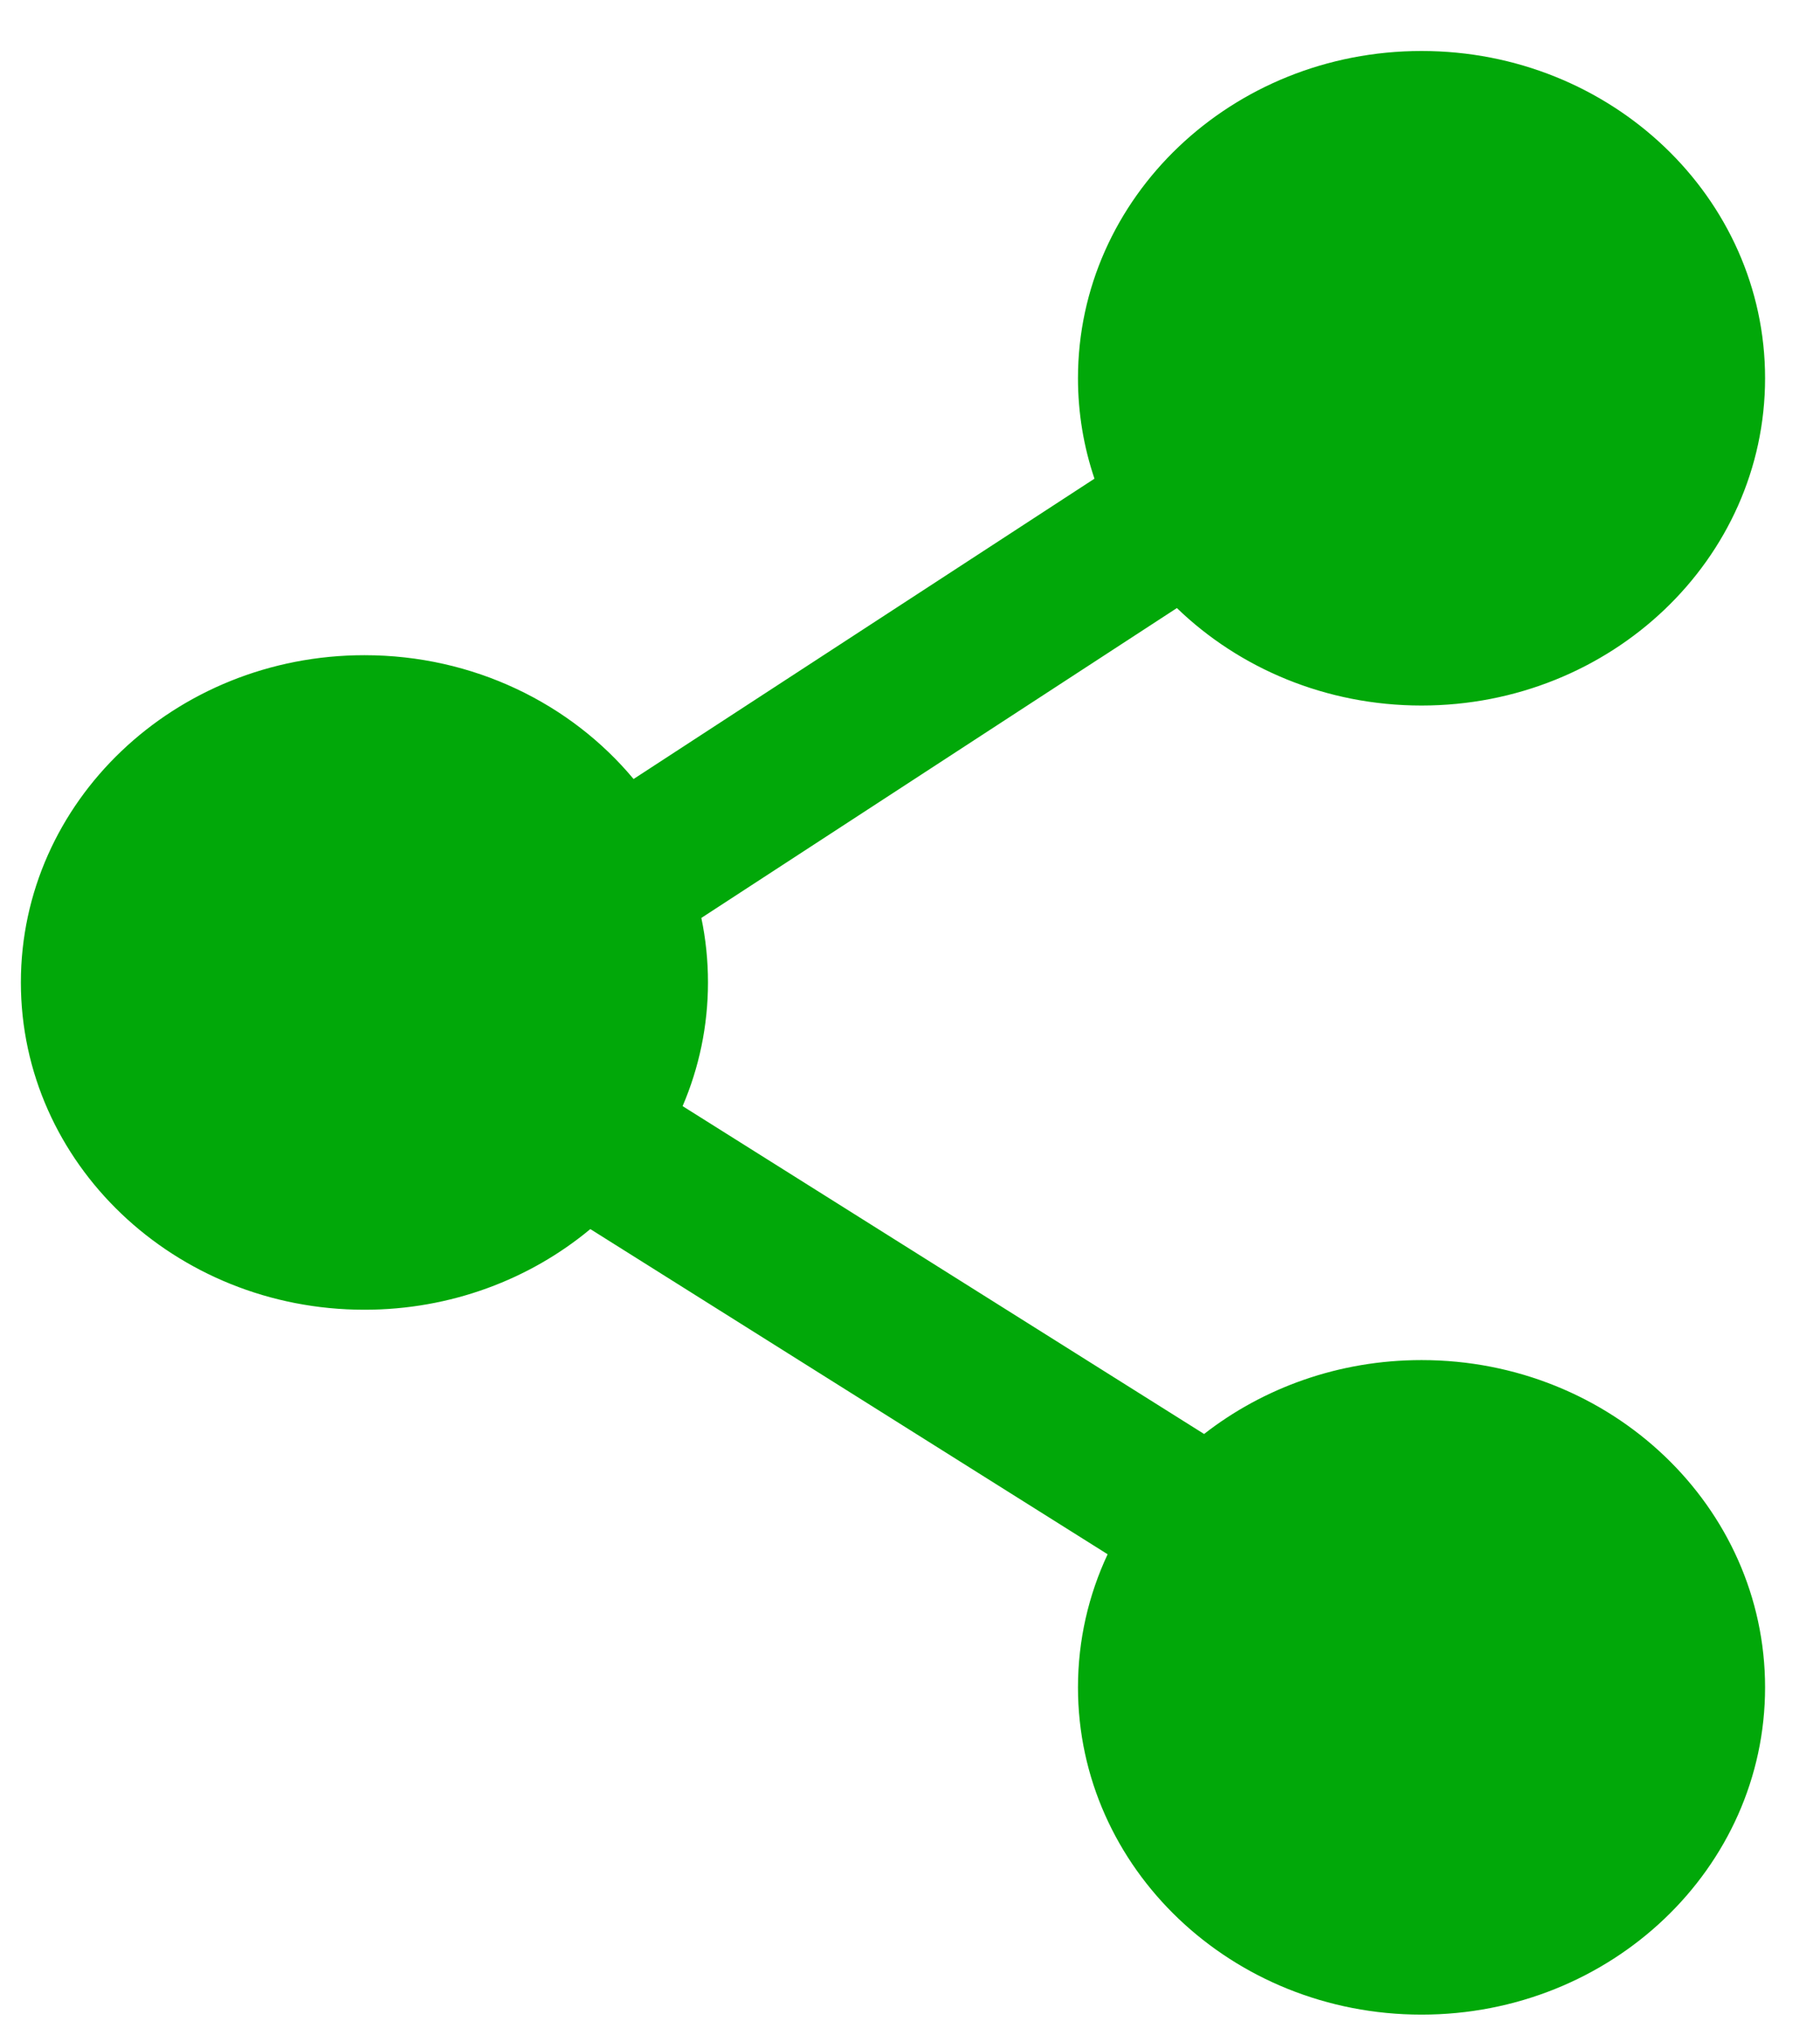 <svg width="17" height="19" viewBox="0 0 17 19" fill="none" xmlns="http://www.w3.org/2000/svg">
<path fill-rule="evenodd" clip-rule="evenodd" d="M10.069 3.531C10.069 1.844 11.506 0.476 13.278 0.476C15.05 0.476 16.487 1.844 16.487 3.531C16.487 5.219 15.05 6.587 13.278 6.587C12.383 6.587 11.574 6.238 10.993 5.677L6.551 8.57C6.592 8.765 6.613 8.966 6.613 9.172C6.613 9.58 6.529 9.97 6.376 10.327L11.247 13.388C11.8 12.957 12.507 12.698 13.278 12.698C15.05 12.698 16.487 14.066 16.487 15.754C16.487 17.441 15.05 18.809 13.278 18.809C11.506 18.809 10.069 17.441 10.069 15.754C10.069 15.312 10.168 14.891 10.346 14.511L5.514 11.475C4.951 11.943 4.212 12.228 3.404 12.228C1.632 12.228 0.195 10.86 0.195 9.172C0.195 7.485 1.632 6.117 3.404 6.117C4.423 6.117 5.331 6.569 5.918 7.273L10.223 4.469C10.123 4.173 10.069 3.858 10.069 3.531Z" fill="#01a809"/>
</svg>
